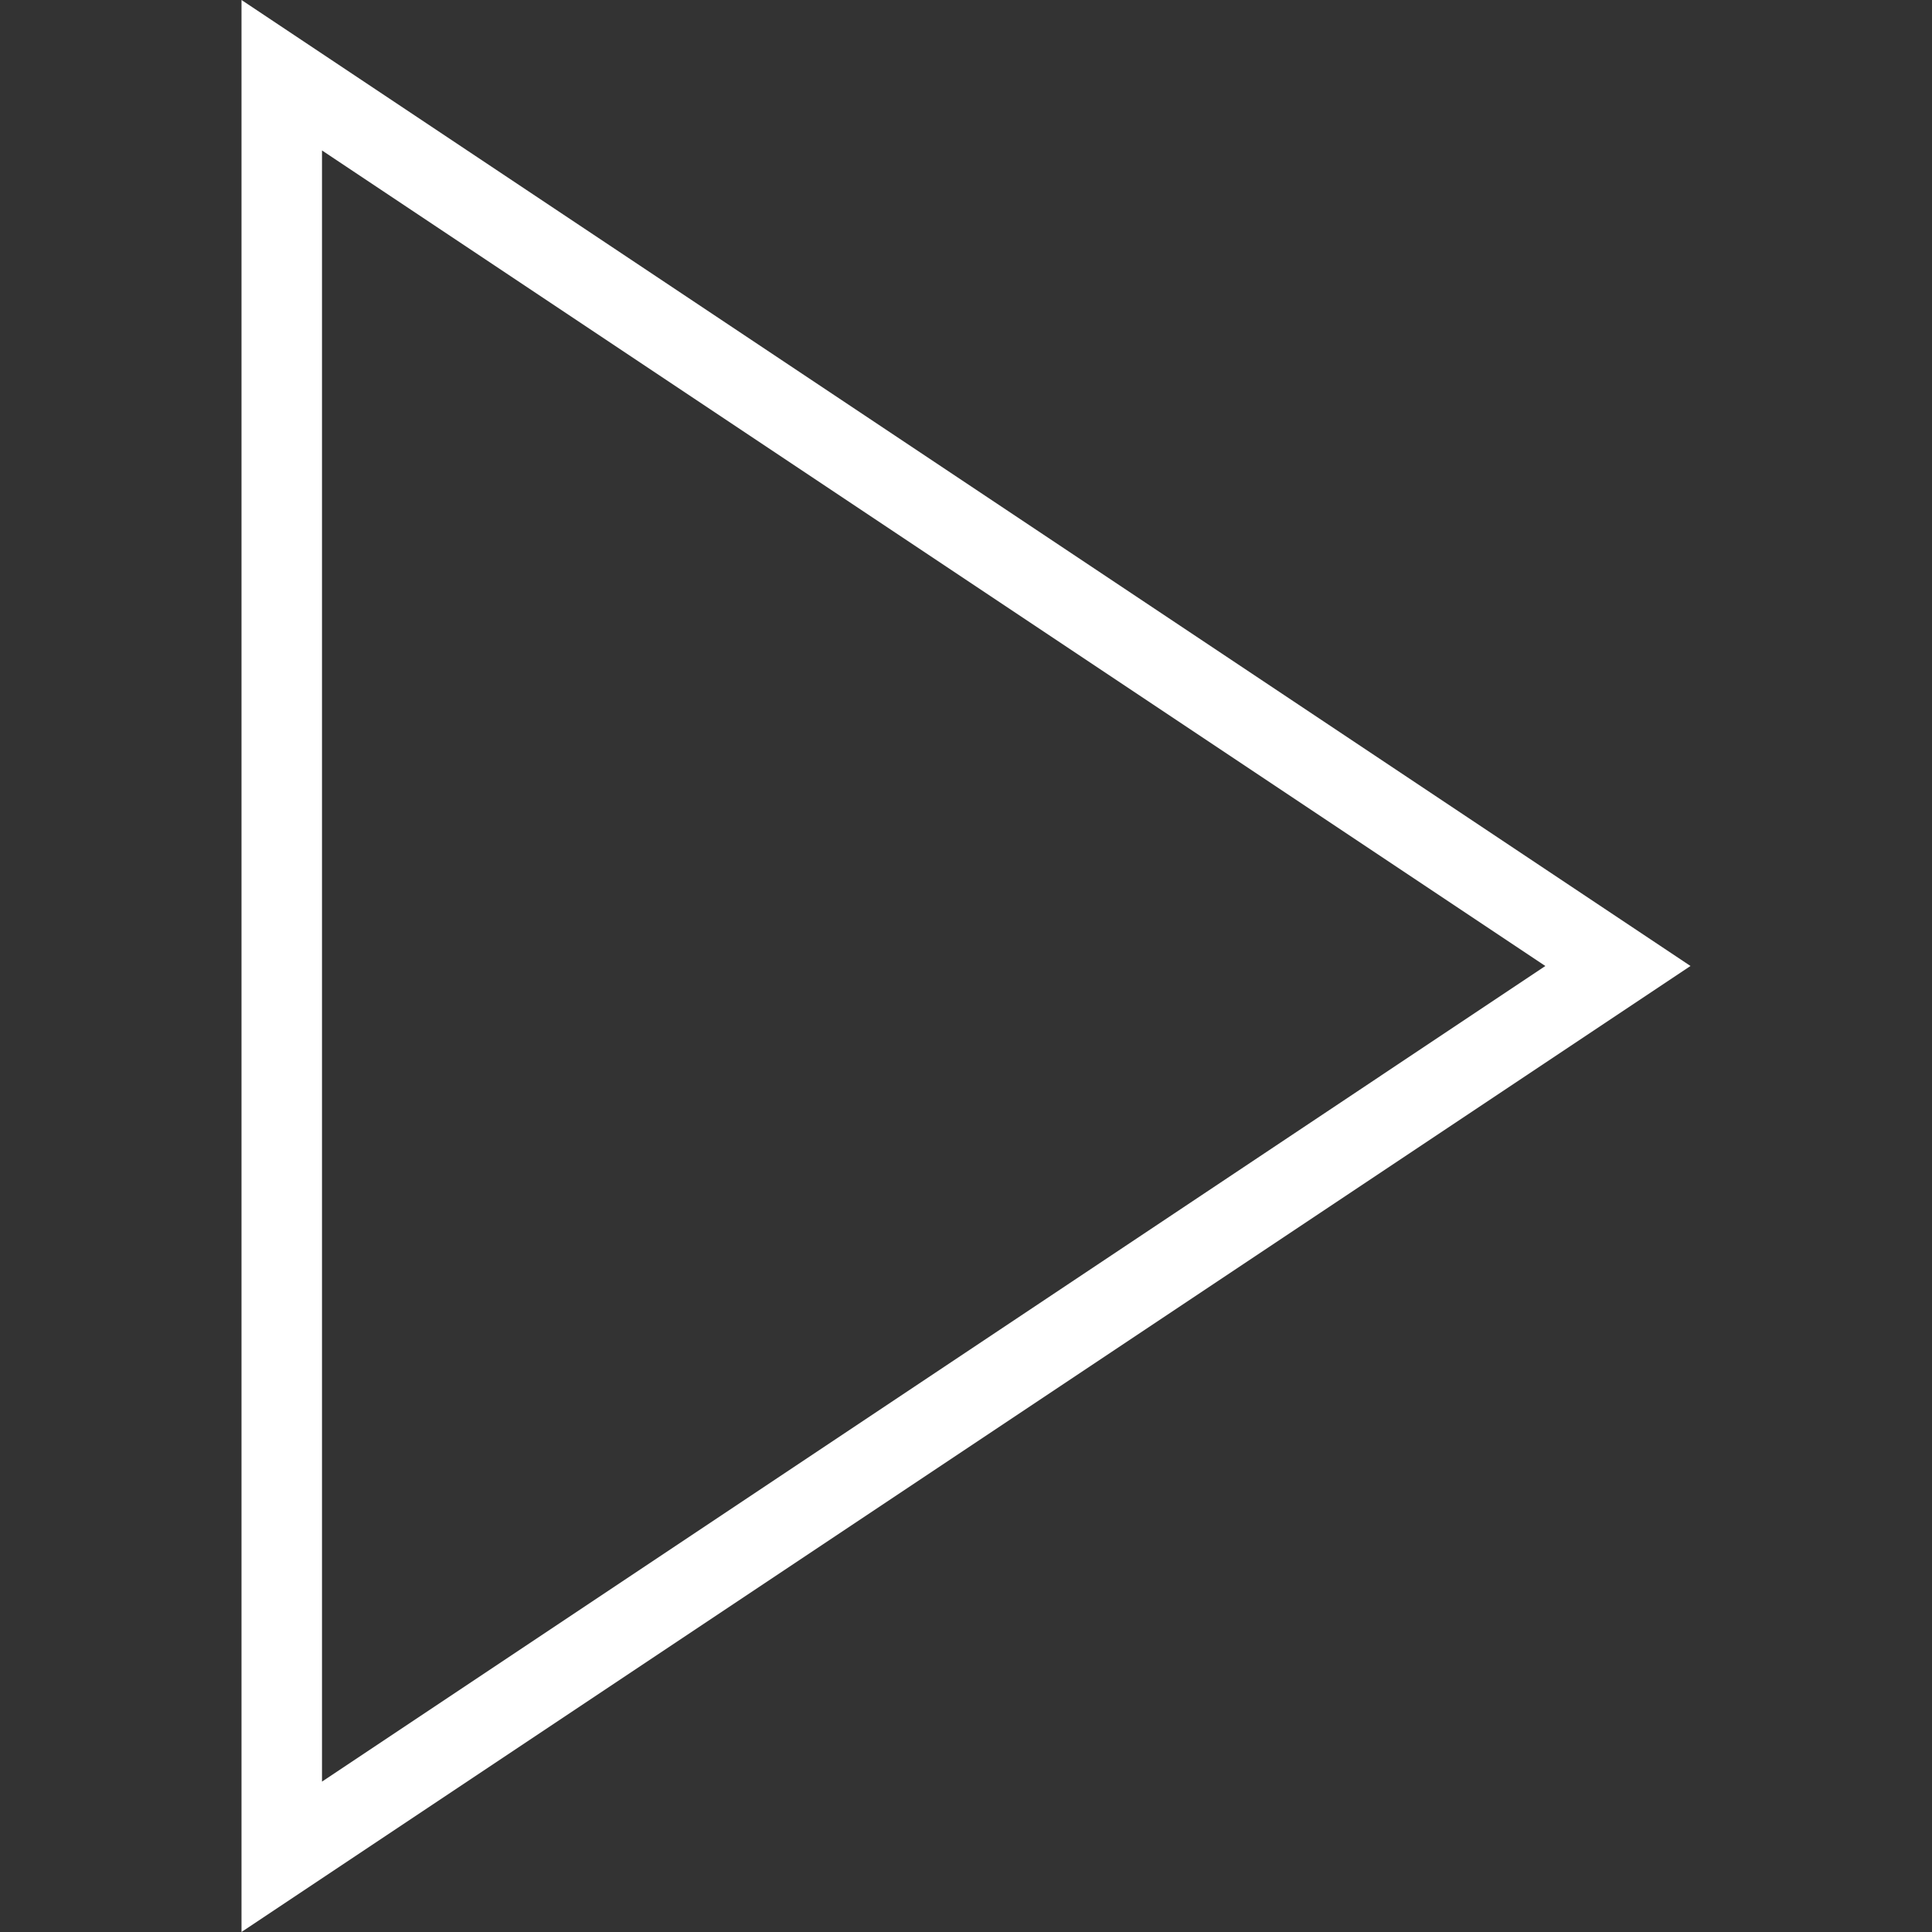 <svg width="24" height="24" fill="#fff" xmlns="http://www.w3.org/2000/svg" fill-rule="evenodd" clip-rule="evenodd"><rect width="100%" height="100%" fill="#333333" stroke="none"/><path d="M3 24l18-12-18-12v24zm16.197-12l-15.197 10.132v-20.263l15.197 10.131"/></svg>